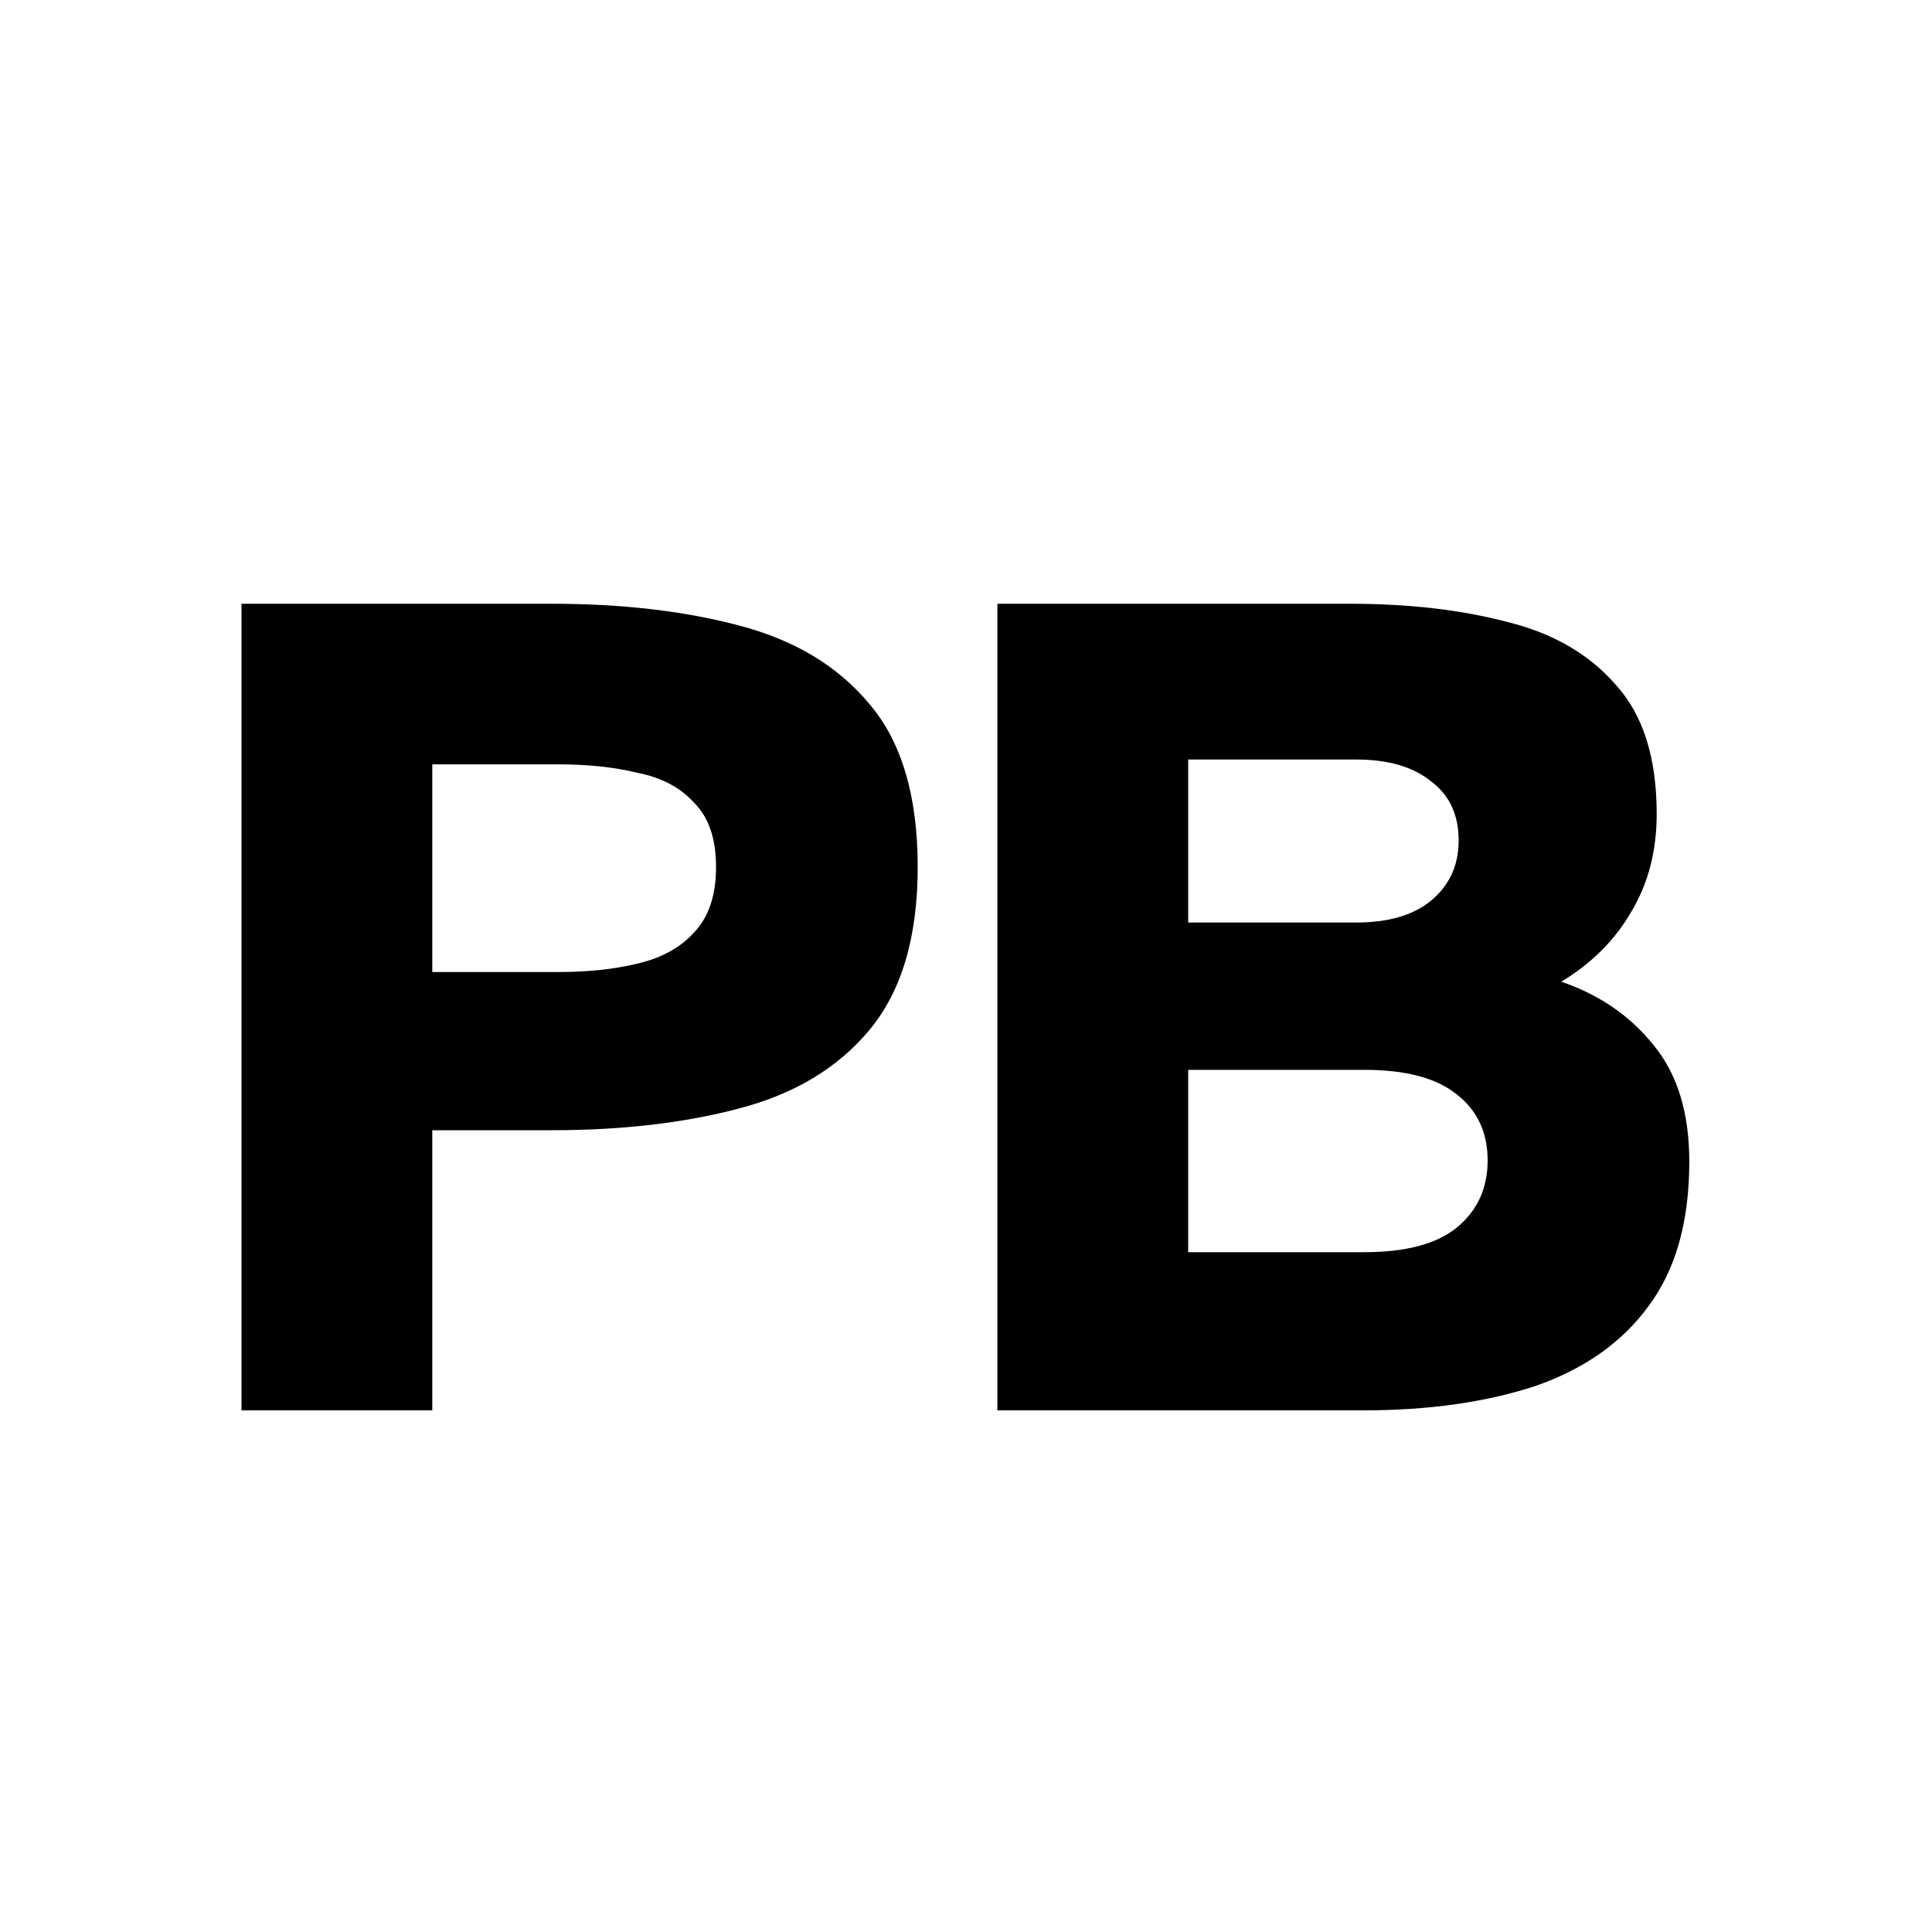 <svg width="16" height="16" viewBox="0 0 16 16" fill="none" xmlns="http://www.w3.org/2000/svg">
<rect width="16" height="16" fill="white"/>
<path d="M8.26 11.68V5H11.18C11.666 5 12.1 5.05 12.48 5.15C12.86 5.243 13.16 5.417 13.38 5.67C13.606 5.917 13.72 6.273 13.72 6.74C13.72 7.047 13.65 7.317 13.51 7.55C13.376 7.783 13.183 7.977 12.93 8.13C13.243 8.237 13.496 8.41 13.69 8.65C13.89 8.89 13.99 9.213 13.99 9.62C13.99 10.12 13.876 10.52 13.65 10.82C13.43 11.12 13.116 11.34 12.71 11.48C12.303 11.613 11.83 11.68 11.29 11.68H8.26ZM9.84 7.64H11.23C11.496 7.64 11.703 7.58 11.85 7.46C12.003 7.333 12.08 7.167 12.08 6.96C12.08 6.747 12.003 6.583 11.85 6.47C11.703 6.35 11.496 6.29 11.23 6.29H9.84V7.64ZM9.84 10.37H11.3C11.64 10.37 11.893 10.303 12.06 10.17C12.233 10.03 12.32 9.843 12.32 9.61C12.32 9.377 12.233 9.193 12.06 9.06C11.893 8.927 11.64 8.86 11.3 8.86H9.84V10.37Z" fill="black"/>
<path d="M2 11.68V5H4.57C5.15 5 5.667 5.06 6.12 5.18C6.58 5.3 6.94 5.517 7.2 5.83C7.467 6.143 7.6 6.593 7.6 7.18C7.6 7.76 7.467 8.21 7.2 8.53C6.94 8.843 6.58 9.06 6.12 9.18C5.667 9.3 5.15 9.36 4.57 9.36H3.58V11.68H2ZM3.58 8.05H4.62C4.867 8.05 5.087 8.027 5.28 7.98C5.48 7.933 5.637 7.847 5.75 7.72C5.87 7.593 5.93 7.413 5.93 7.18C5.93 6.947 5.87 6.77 5.75 6.65C5.637 6.523 5.48 6.44 5.28 6.4C5.087 6.353 4.867 6.33 4.62 6.33H3.58V8.05Z" fill="black"/>
</svg>
